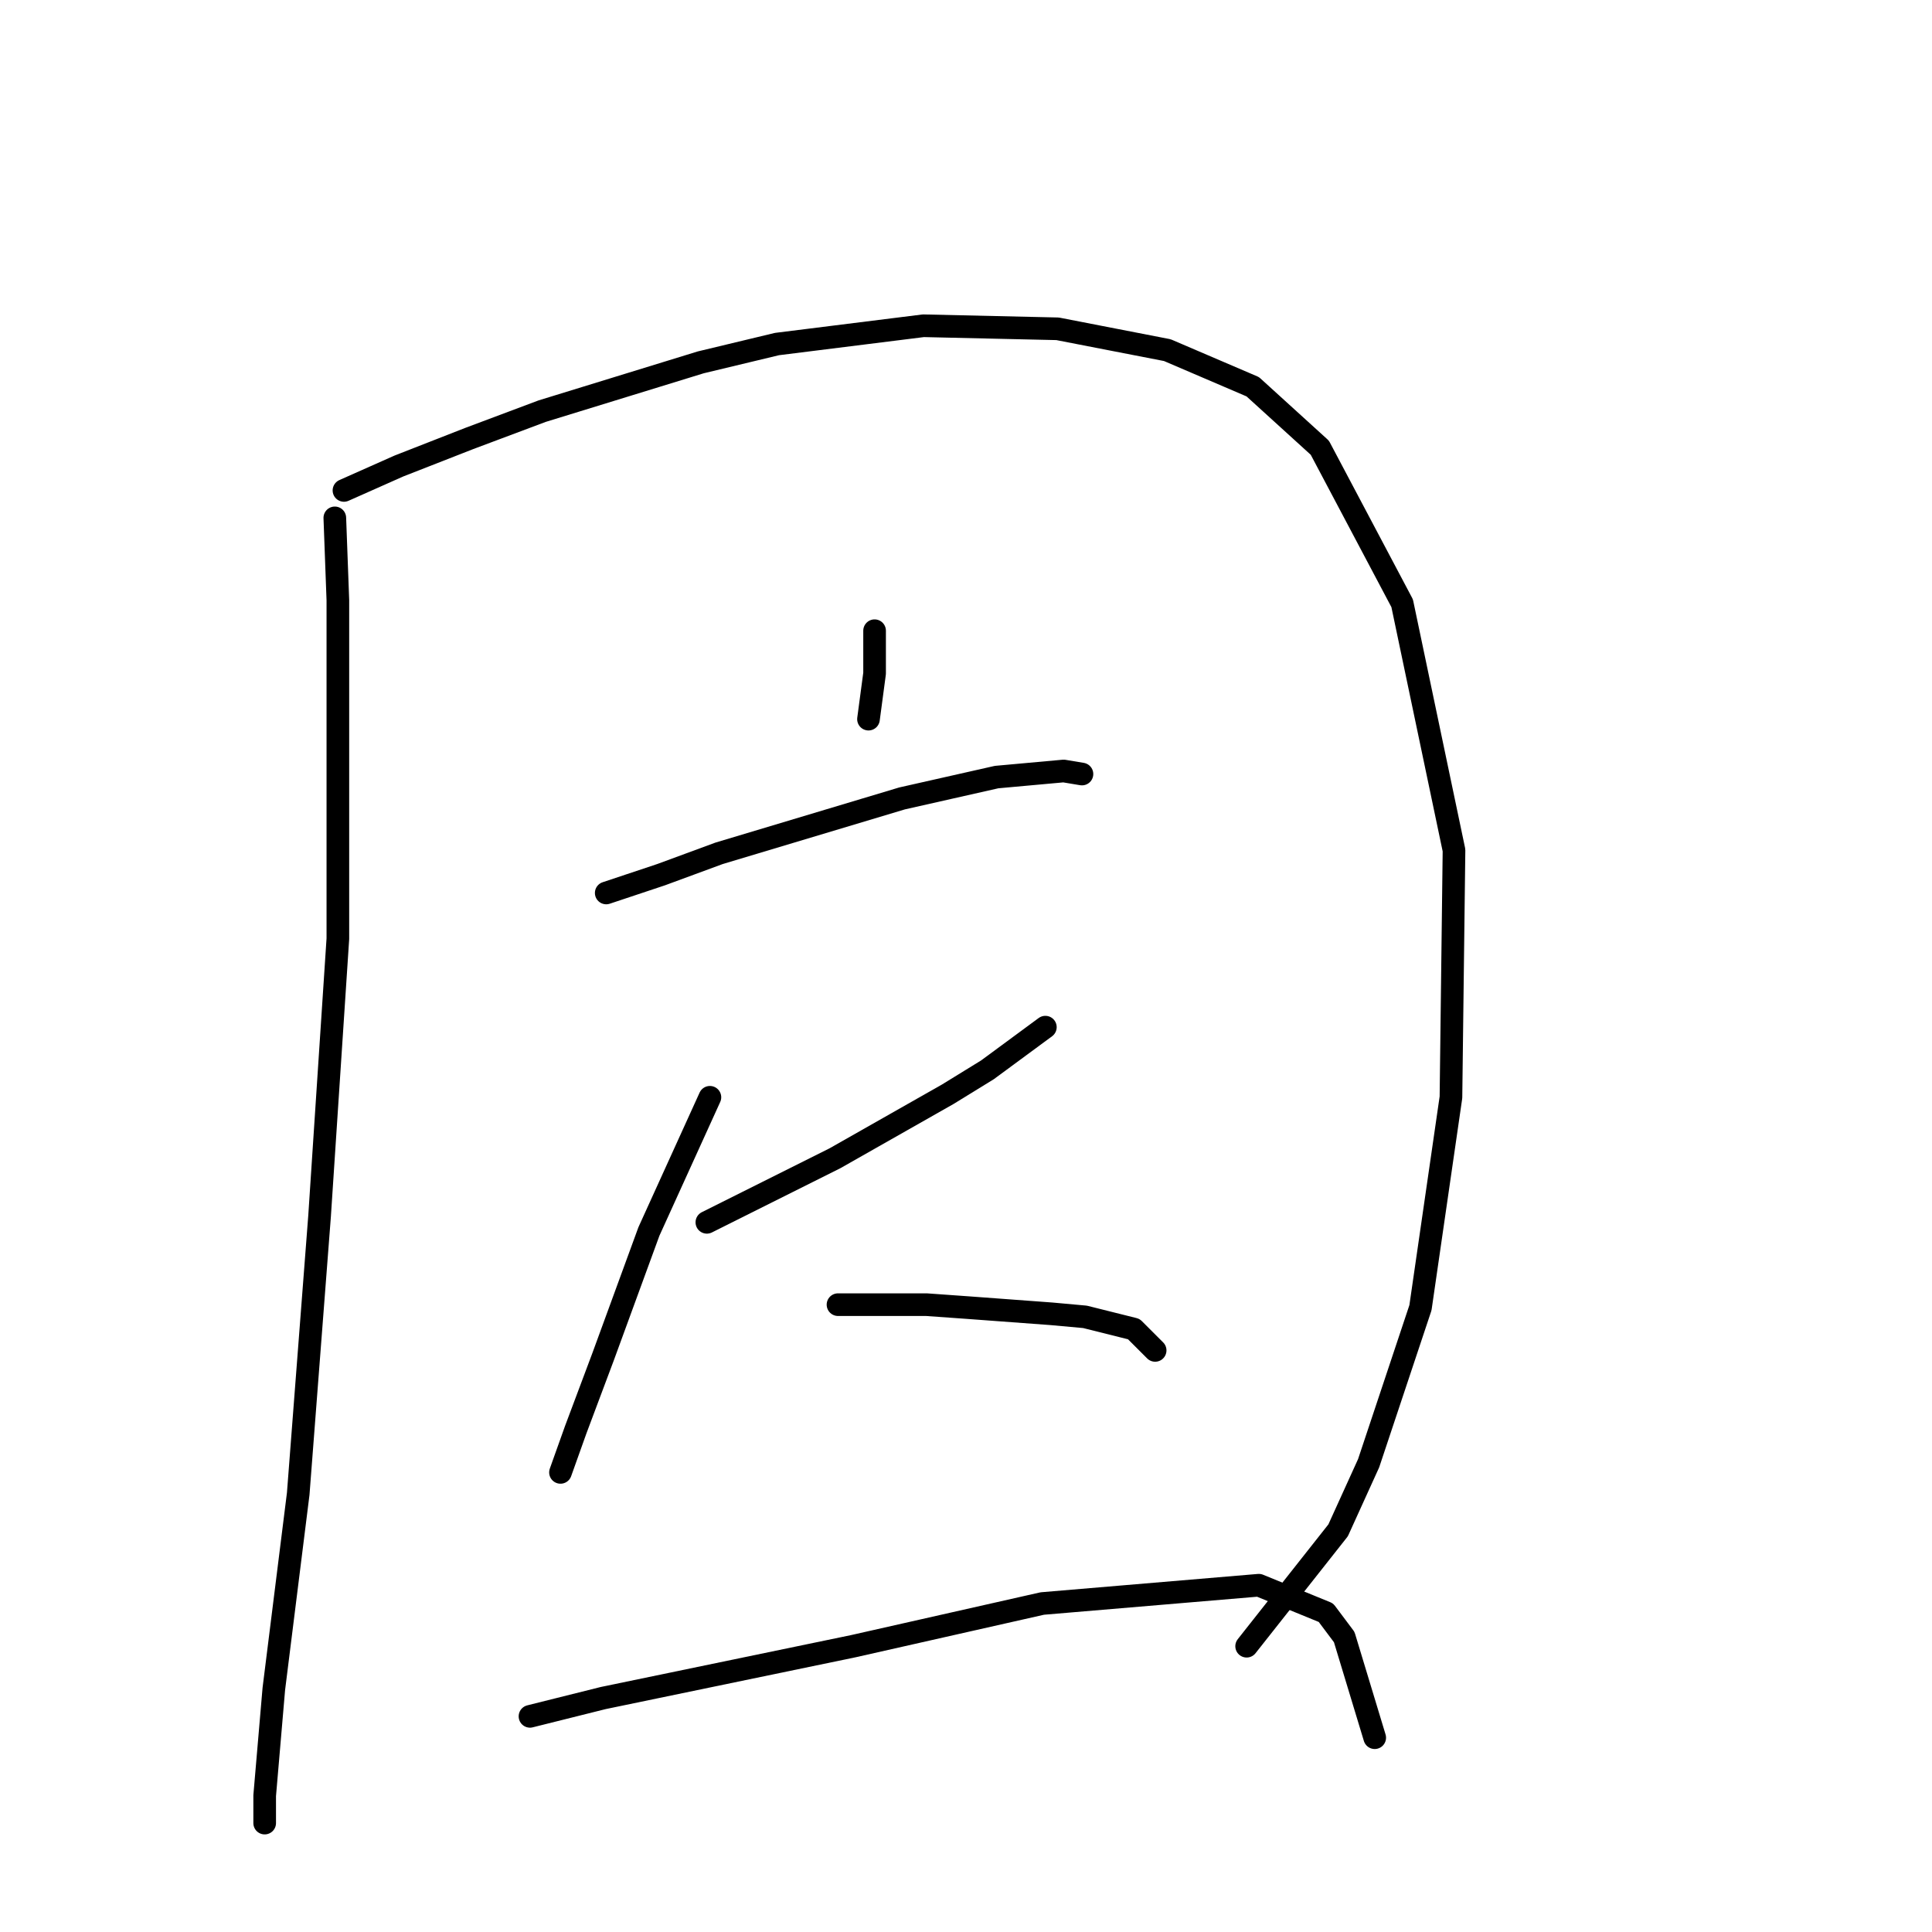 <?xml version="1.0" standalone="no"?>
    <svg width="256" height="256" xmlns="http://www.w3.org/2000/svg" version="1.1">
    <polyline stroke="black" stroke-width="3" stroke-linecap="round" fill="transparent" stroke-linejoin="round" points="44.365 68.621 44.769 79.531 44.769 124.384 42.344 161.156 39.516 197.927 36.283 223.788 35.071 237.931 35.071 241.568 35.071 241.568 " />
        <polyline stroke="black" stroke-width="3" stroke-linecap="round" fill="transparent" stroke-linejoin="round" points="45.577 64.984 52.851 61.751 62.145 58.115 71.842 54.478 92.855 48.013 102.957 45.588 122.353 43.164 140.132 43.568 154.679 46.396 165.994 51.245 174.884 59.327 185.794 79.935 192.663 112.666 192.259 145.396 188.218 173.278 181.349 193.886 177.308 202.776 165.186 218.131 165.186 218.131 " />
        <polyline stroke="black" stroke-width="3" stroke-linecap="round" fill="transparent" stroke-linejoin="round" points="115.887 83.572 115.887 89.229 115.079 95.29 115.079 95.29 " />
        <polyline stroke="black" stroke-width="3" stroke-linecap="round" fill="transparent" stroke-linejoin="round" points="80.328 118.323 87.602 115.898 95.279 113.07 119.524 105.796 132.051 102.968 140.941 102.16 143.365 102.564 143.365 102.564 " />
        <polyline stroke="black" stroke-width="3" stroke-linecap="round" fill="transparent" stroke-linejoin="round" points="93.663 161.964 101.745 157.923 110.634 153.478 125.585 144.992 130.839 141.76 138.516 136.103 138.516 136.103 " />
        <polyline stroke="black" stroke-width="3" stroke-linecap="round" fill="transparent" stroke-linejoin="round" points="94.067 145.396 85.985 163.176 79.924 179.743 76.287 189.441 74.267 195.099 74.267 195.099 " />
        <polyline stroke="black" stroke-width="3" stroke-linecap="round" fill="transparent" stroke-linejoin="round" points="111.039 172.874 117.1 172.874 122.757 172.874 128.414 173.278 139.324 174.086 143.769 174.49 150.234 176.107 153.063 178.935 153.063 178.935 " />
        <polyline stroke="black" stroke-width="3" stroke-linecap="round" fill="transparent" stroke-linejoin="round" points="70.226 227.425 79.924 225.001 113.059 218.131 138.112 212.474 166.802 210.05 175.692 213.686 178.116 216.919 182.157 230.254 182.157 230.254 " />
        </svg>